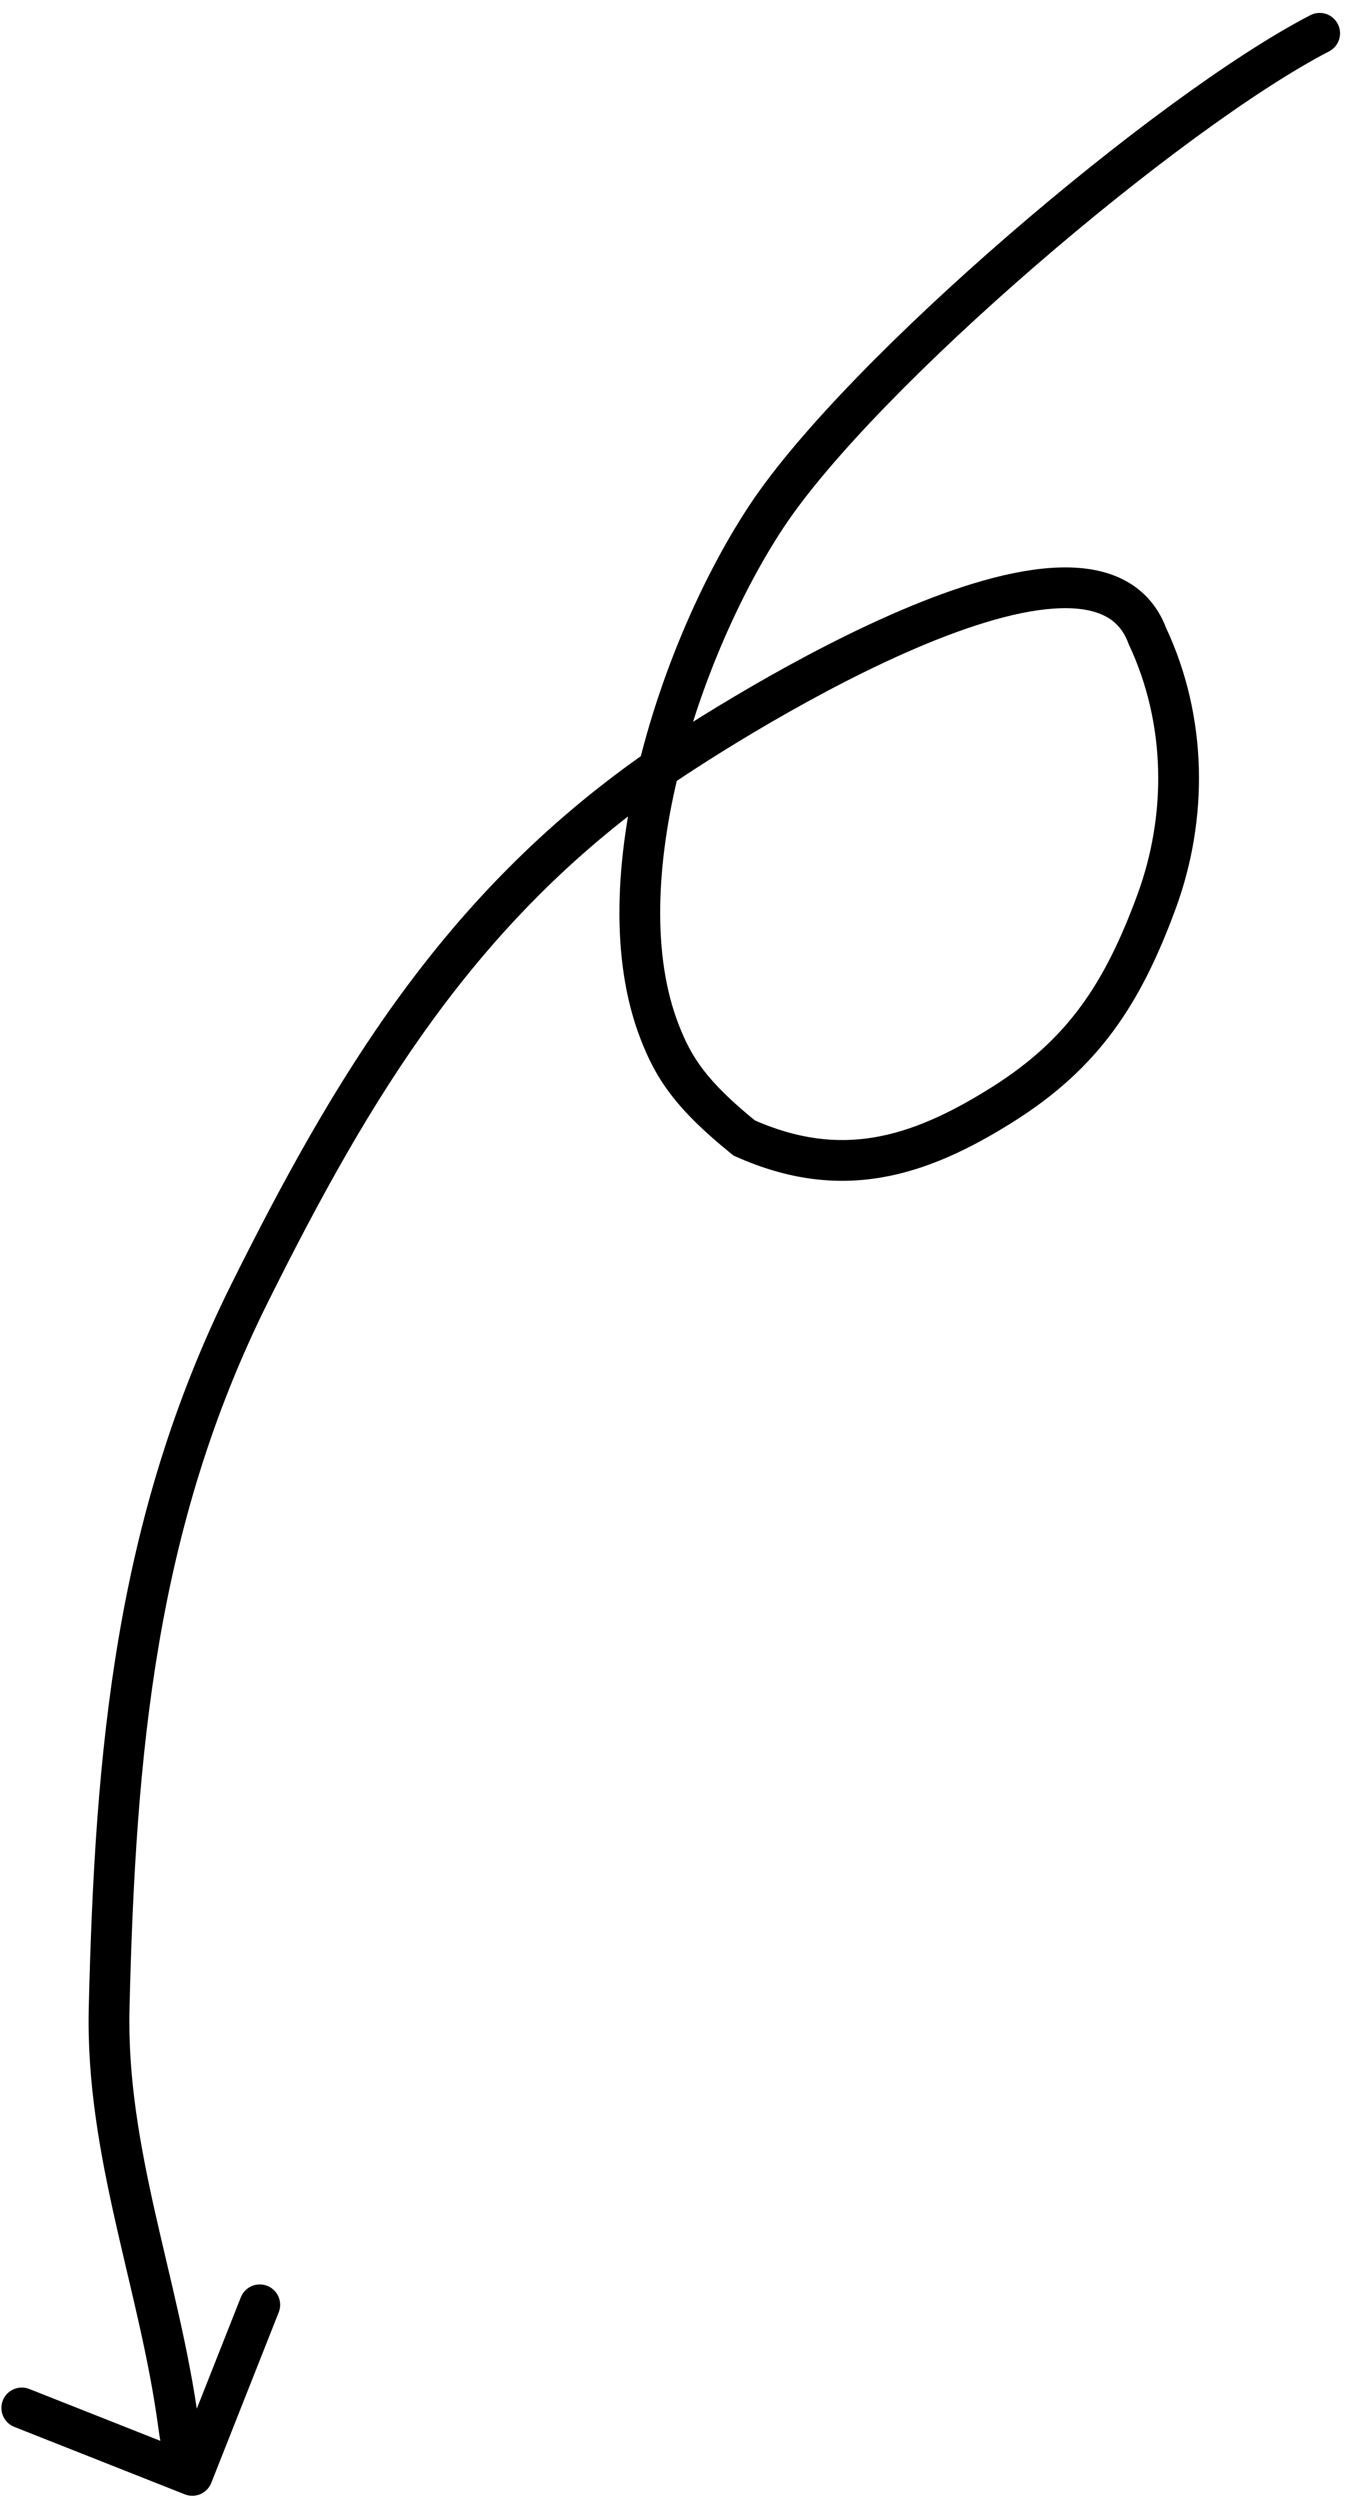 <svg width="99" height="184" viewBox="0 0 99 184" fill="none" xmlns="http://www.w3.org/2000/svg">
<path d="M96.446 1.119C97.182 0.738 98.087 1.025 98.468 1.761C98.849 2.497 98.561 3.402 97.825 3.783L96.446 1.119ZM56.462 37.941L55.213 37.11L56.462 37.941ZM48.538 75.896L49.937 75.356L48.538 75.896ZM54.781 83.751L54.169 85.12L53.991 85.04L53.839 84.918L54.781 83.751ZM73.779 81.292L72.981 80.022L73.779 81.292ZM85.116 66.392L86.523 66.912L85.116 66.392ZM84.462 46.822L83.103 47.459L83.076 47.402L83.055 47.343L84.462 46.822ZM48.08 56.843L47.214 55.617L48.08 56.843ZM18.378 95.16L19.721 95.829L18.378 95.16ZM8.033 147.784L9.532 147.82L8.033 147.784ZM13.137 178.443L11.65 178.642L13.137 178.443ZM15.551 182.723C15.246 183.493 14.375 183.871 13.605 183.566L1.051 178.601C0.28 178.296 -0.097 177.425 0.208 176.654C0.512 175.884 1.384 175.507 2.154 175.811L13.313 180.225L17.726 169.066C18.031 168.295 18.902 167.918 19.673 168.222C20.443 168.527 20.821 169.398 20.516 170.169L15.551 182.723ZM97.825 3.783C92.416 6.583 84.101 12.735 76.222 19.552C68.334 26.377 61.083 33.697 57.711 38.771L55.213 37.11C58.824 31.677 66.34 24.135 74.259 17.283C82.186 10.424 90.716 4.085 96.446 1.119L97.825 3.783ZM57.711 38.771C54.649 43.378 51.675 49.955 49.993 56.72C48.303 63.521 47.978 70.273 49.937 75.356L47.138 76.435C44.855 70.512 45.33 63.044 47.082 55.997C48.842 48.914 51.952 42.017 55.213 37.11L57.711 38.771ZM49.937 75.356C50.411 76.584 50.912 77.606 51.736 78.692C52.572 79.794 53.781 81.016 55.723 82.583L53.839 84.918C51.787 83.261 50.38 81.868 49.346 80.505C48.3 79.127 47.677 77.833 47.138 76.435L49.937 75.356ZM55.392 82.381C58.682 83.85 61.572 84.166 64.344 83.7C67.151 83.228 69.937 81.936 72.981 80.022L74.578 82.561C71.377 84.575 68.203 86.093 64.841 86.658C61.444 87.23 57.957 86.812 54.169 85.12L55.392 82.381ZM72.981 80.022C78.583 76.499 81.295 72.416 83.708 65.873L86.523 66.912C83.953 73.879 80.894 78.589 74.578 82.561L72.981 80.022ZM83.708 65.873C85.897 59.941 85.813 53.24 83.103 47.459L85.82 46.186C88.898 52.751 88.966 60.289 86.523 66.912L83.708 65.873ZM83.055 47.343C82.67 46.303 82.042 45.667 81.213 45.277C80.338 44.864 79.146 44.685 77.629 44.782C74.579 44.976 70.7 46.25 66.681 48.026C58.686 51.559 50.721 56.814 48.945 58.068L47.214 55.617C49.075 54.303 57.221 48.927 65.468 45.282C69.571 43.469 73.845 42.017 77.438 41.788C79.243 41.672 80.995 41.857 82.493 42.563C84.038 43.292 85.213 44.532 85.868 46.302L83.055 47.343ZM48.945 58.068C34.991 67.92 27.276 80.65 19.721 95.829L17.035 94.492C24.648 79.198 32.635 65.912 47.214 55.617L48.945 58.068ZM19.721 95.829C11.481 112.384 9.991 128.906 9.532 147.82L6.533 147.747C6.994 128.748 8.487 111.667 17.035 94.492L19.721 95.829ZM9.532 147.82C9.408 152.942 10.302 157.868 11.43 162.881C12.547 167.844 13.917 172.973 14.624 178.243L11.65 178.642C10.967 173.546 9.655 168.658 8.503 163.54C7.362 158.47 6.4 153.25 6.533 147.747L9.532 147.82ZM14.624 178.243C14.82 179.709 15.008 180.364 15.533 181.575L12.78 182.767C12.142 181.294 11.882 180.371 11.65 178.642L14.624 178.243Z" fill="black"/>
</svg>

